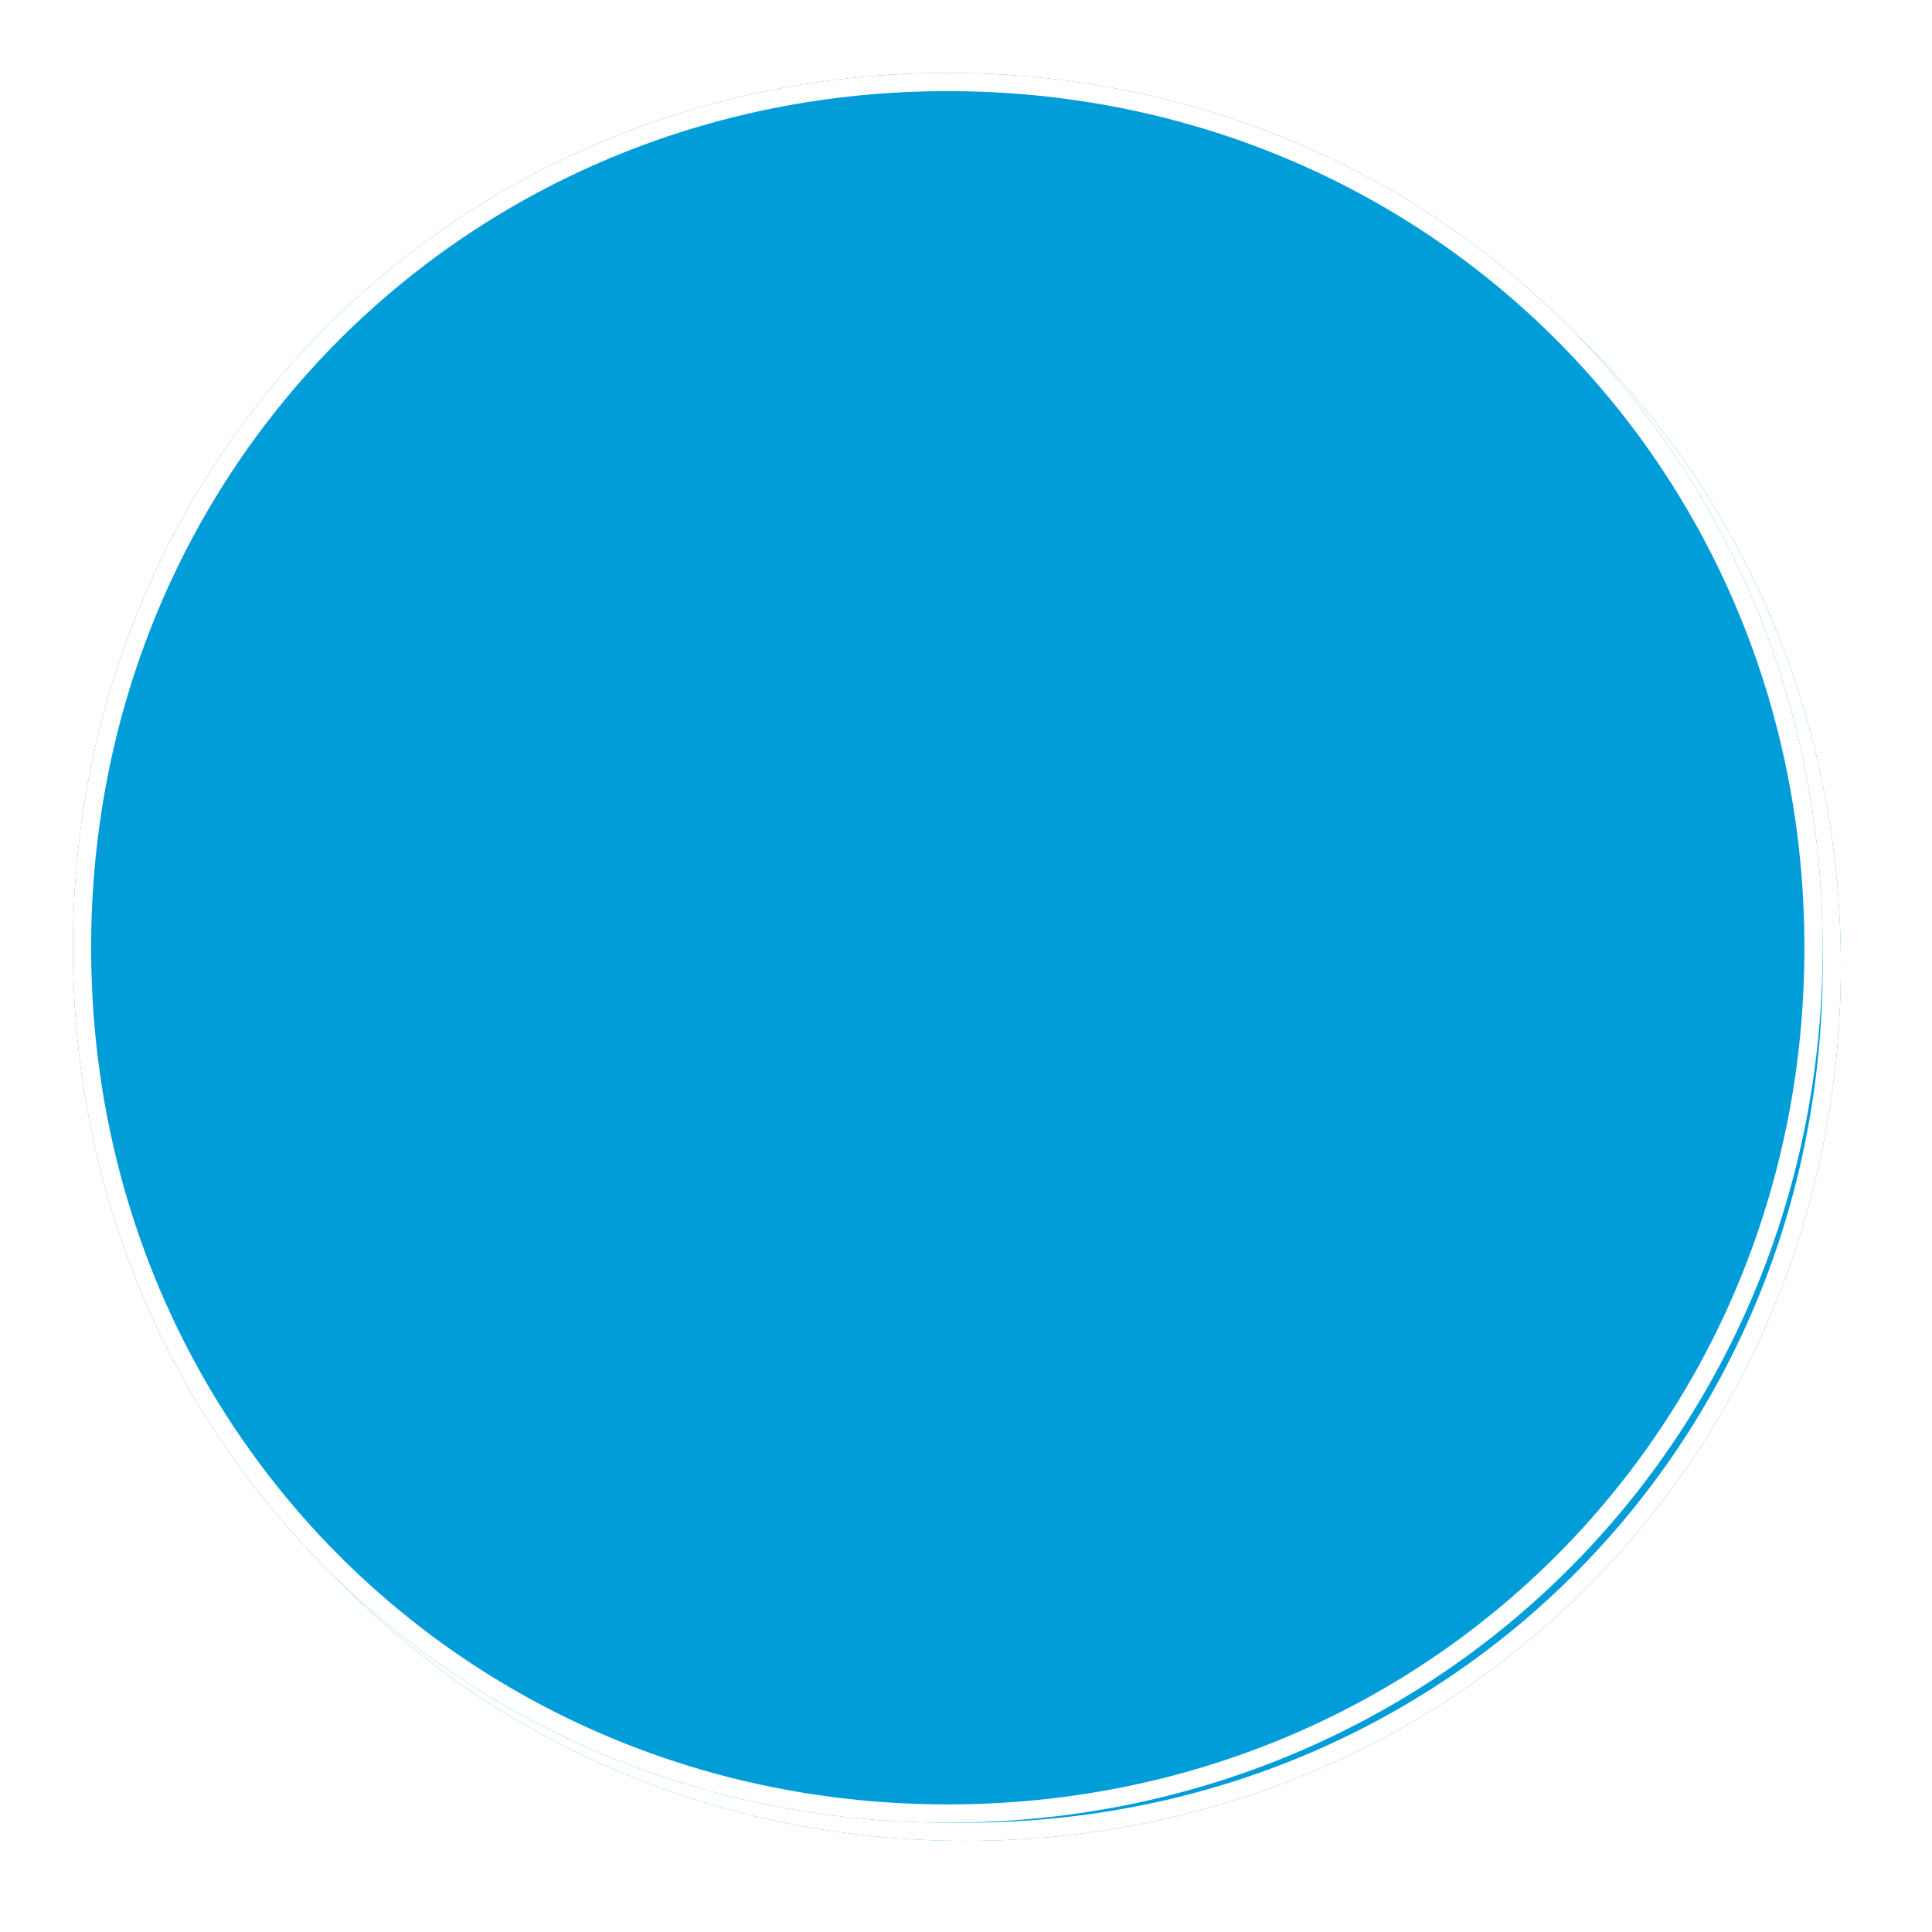 ﻿<?xml version="1.0" encoding="utf-8"?>
<svg version="1.1" xmlns:xlink="http://www.w3.org/1999/xlink" width="106px" height="106px" xmlns="http://www.w3.org/2000/svg">
  <defs>
    <filter x="406px" y="3072px" width="106px" height="106px" filterUnits="userSpaceOnUse" id="filter1366">
      <feOffset dx="1" dy="1" in="SourceAlpha" result="shadowOffsetInner" />
      <feGaussianBlur stdDeviation="2.5" in="shadowOffsetInner" result="shadowGaussian" />
      <feComposite in2="shadowGaussian" operator="atop" in="SourceAlpha" result="shadowComposite" />
      <feColorMatrix type="matrix" values="0 0 0 0 0  0 0 0 0 0  0 0 0 0 0  0 0 0 0.698 0  " in="shadowComposite" />
    </filter>
    <g id="widget1367">
      <path d="M 458 3076  C 484.88 3076  506 3097.12  506 3124  C 506 3150.88  484.88 3172  458 3172  C 431.12 3172  410 3150.88  410 3124  C 410 3097.12  431.12 3076  458 3076  Z " fill-rule="nonzero" fill="#009dd9" stroke="none" />
      <path d="M 458 3076.5  C 484.6 3076.5  505.5 3097.4  505.5 3124  C 505.5 3150.6  484.6 3171.5  458 3171.5  C 431.4 3171.5  410.5 3150.6  410.5 3124  C 410.5 3097.4  431.4 3076.5  458 3076.5  Z " stroke-width="1" stroke="#ffffff" fill="none" />
    </g>
  </defs>
  <g transform="matrix(1 0 0 1 -406 -3072 )">
    <use xlink:href="#widget1367" filter="url(#filter1366)" />
    <use xlink:href="#widget1367" />
  </g>
</svg>
